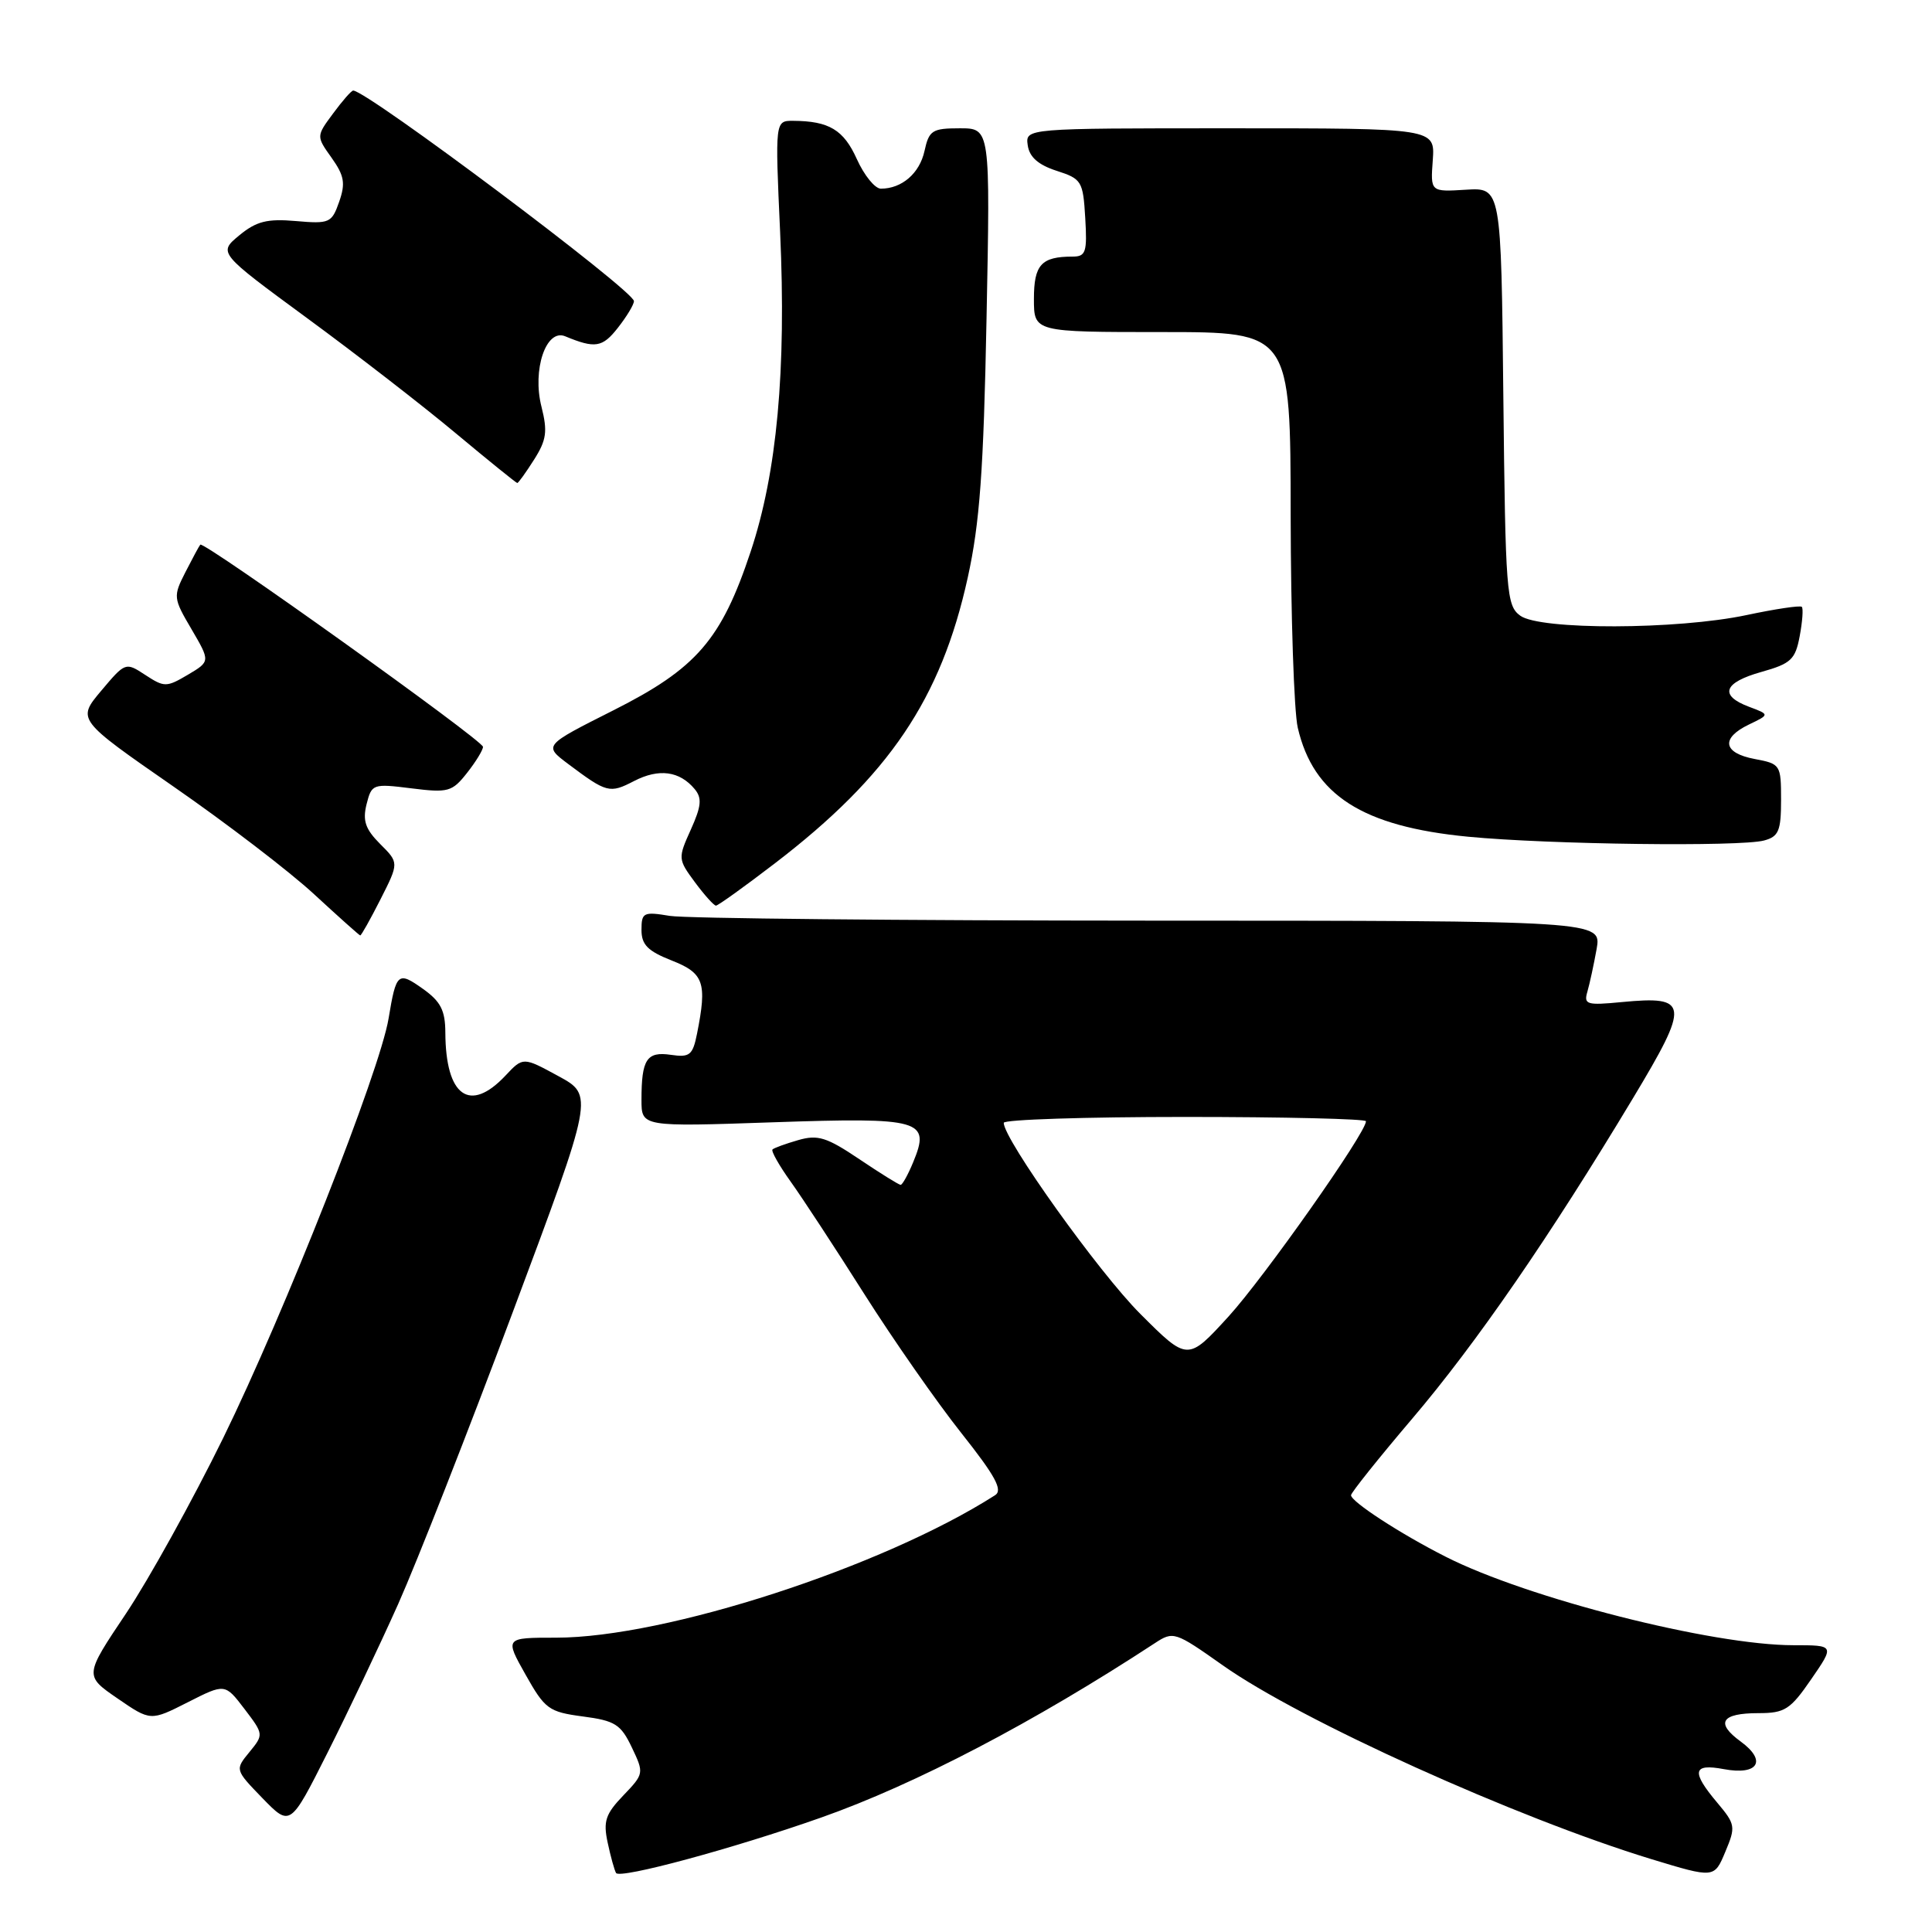 <?xml version="1.0" encoding="UTF-8" standalone="no"?>
<!DOCTYPE svg PUBLIC "-//W3C//DTD SVG 1.1//EN" "http://www.w3.org/Graphics/SVG/1.1/DTD/svg11.dtd" >
<svg xmlns="http://www.w3.org/2000/svg" xmlns:xlink="http://www.w3.org/1999/xlink" version="1.1" viewBox="0 0 256 256">
 <g >
 <path fill="currentColor"
d=" M 108.85 240.82 C 121.29 236.43 137.04 228.19 153.02 217.73 C 155.47 216.12 155.69 216.19 162.02 220.66 C 172.33 227.96 200.95 240.89 218.83 246.35 C 227.15 248.88 227.15 248.88 228.61 245.38 C 230.01 242.05 229.96 241.74 227.54 238.86 C 224.07 234.74 224.29 233.64 228.42 234.42 C 232.97 235.27 234.16 233.32 230.65 230.76 C 227.26 228.29 228.07 227.00 233.01 227.00 C 236.50 227.00 237.23 226.53 240.00 222.50 C 243.10 218.00 243.10 218.00 237.64 218.00 C 226.87 218.00 202.41 211.78 191.57 206.28 C 185.56 203.24 178.99 198.96 179.02 198.12 C 179.03 197.78 182.67 193.22 187.11 188.00 C 195.61 178.01 205.36 163.85 216.39 145.50 C 223.94 132.94 223.82 131.93 214.90 132.78 C 210.24 133.23 209.83 133.11 210.34 131.39 C 210.64 130.35 211.19 127.81 211.56 125.75 C 212.22 122.00 212.22 122.00 152.36 121.99 C 119.44 121.98 90.81 121.70 88.75 121.36 C 85.26 120.78 85.00 120.91 85.00 123.22 C 85.00 125.18 85.83 126.02 89.00 127.27 C 93.28 128.95 93.71 130.20 92.36 136.97 C 91.79 139.82 91.39 140.14 88.89 139.77 C 85.69 139.30 85.00 140.36 85.00 145.74 C 85.00 149.31 85.00 149.31 102.42 148.71 C 122.11 148.04 123.33 148.38 121.00 154.00 C 120.32 155.65 119.57 157.00 119.34 157.00 C 119.11 157.00 116.65 155.47 113.87 153.60 C 109.55 150.69 108.37 150.32 105.77 151.07 C 104.10 151.55 102.56 152.11 102.36 152.31 C 102.15 152.51 103.24 154.44 104.78 156.59 C 106.32 158.74 110.71 165.44 114.54 171.49 C 118.37 177.53 124.14 185.80 127.36 189.86 C 131.88 195.56 132.91 197.44 131.86 198.12 C 116.93 207.66 88.17 217.00 73.69 217.00 C 66.88 217.00 66.88 217.00 69.64 221.90 C 72.21 226.47 72.71 226.84 77.23 227.44 C 81.50 228.00 82.26 228.48 83.72 231.54 C 85.35 234.96 85.34 235.04 82.59 237.91 C 80.23 240.37 79.91 241.33 80.52 244.16 C 80.91 246.00 81.41 247.80 81.63 248.18 C 82.12 249.01 97.18 244.94 108.85 240.82 Z  M 52.78 212.50 C 55.23 207.00 62.07 189.59 67.96 173.82 C 78.68 145.14 78.68 145.14 73.99 142.59 C 69.31 140.04 69.31 140.04 66.98 142.52 C 62.24 147.56 59.05 145.27 59.01 136.82 C 59.00 133.90 58.40 132.71 56.07 131.05 C 52.73 128.67 52.50 128.86 51.49 134.95 C 50.34 141.91 37.70 173.95 29.57 190.55 C 25.51 198.82 19.71 209.29 16.69 213.81 C 11.18 222.03 11.18 222.03 15.57 225.05 C 19.95 228.06 19.95 228.06 24.88 225.56 C 29.81 223.06 29.81 223.06 32.39 226.44 C 34.95 229.80 34.95 229.84 33.05 232.16 C 31.13 234.50 31.13 234.50 34.79 238.28 C 38.46 242.05 38.46 242.05 43.38 232.28 C 46.09 226.90 50.32 218.00 52.78 212.50 Z  M 50.42 119.16 C 52.87 114.32 52.87 114.32 50.37 111.83 C 48.41 109.86 48.03 108.75 48.57 106.57 C 49.25 103.87 49.40 103.82 54.52 104.46 C 59.39 105.07 59.91 104.92 61.88 102.42 C 63.05 100.94 64.00 99.38 64.00 98.96 C 64.00 98.11 26.99 71.65 26.54 72.17 C 26.38 72.35 25.50 73.99 24.57 75.81 C 22.93 79.03 22.95 79.25 25.38 83.38 C 27.87 87.64 27.87 87.64 24.89 89.41 C 22.06 91.08 21.77 91.08 19.26 89.44 C 16.64 87.72 16.61 87.73 13.41 91.53 C 10.20 95.35 10.20 95.35 22.97 104.21 C 30.00 109.08 38.39 115.50 41.62 118.49 C 44.85 121.47 47.60 123.93 47.73 123.95 C 47.86 123.98 49.07 121.82 50.42 119.16 Z  M 102.67 114.40 C 117.81 102.80 124.69 92.62 128.23 76.54 C 129.82 69.33 130.33 62.40 130.72 42.25 C 131.22 17.00 131.22 17.00 127.19 17.00 C 123.52 17.00 123.10 17.27 122.50 20.01 C 121.85 22.97 119.50 25.00 116.72 25.00 C 115.94 25.00 114.51 23.24 113.54 21.09 C 111.79 17.20 109.86 16.04 105.10 16.01 C 102.70 16.00 102.70 16.00 103.37 30.75 C 104.20 49.11 102.95 62.63 99.47 73.08 C 95.58 84.79 92.29 88.58 81.24 94.14 C 72.03 98.78 72.03 98.78 75.26 101.21 C 80.41 105.07 80.77 105.17 84.02 103.49 C 87.31 101.79 90.05 102.16 92.05 104.56 C 93.04 105.75 92.94 106.81 91.54 109.92 C 89.82 113.73 89.83 113.85 92.08 116.90 C 93.34 118.60 94.60 120.00 94.87 120.00 C 95.14 120.00 98.65 117.48 102.67 114.40 Z  M 233.75 111.37 C 235.68 110.85 236.00 110.10 236.00 105.99 C 236.00 101.33 235.92 101.21 232.50 100.57 C 228.30 99.78 227.98 97.81 231.75 96.00 C 234.50 94.68 234.50 94.68 231.75 93.65 C 227.76 92.15 228.37 90.44 233.41 89.03 C 237.32 87.93 237.89 87.39 238.47 84.29 C 238.83 82.37 238.96 80.62 238.75 80.41 C 238.53 80.20 235.24 80.69 231.43 81.50 C 222.23 83.45 204.06 83.50 201.44 81.58 C 199.61 80.25 199.48 78.54 199.20 52.51 C 198.91 24.85 198.91 24.85 194.23 25.14 C 189.54 25.43 189.54 25.43 189.85 21.22 C 190.15 17.00 190.15 17.00 163.01 17.00 C 135.86 17.00 135.86 17.00 136.18 19.25 C 136.40 20.81 137.57 21.84 140.00 22.63 C 143.33 23.70 143.51 24.00 143.80 28.88 C 144.07 33.41 143.88 34.00 142.13 34.00 C 137.98 34.00 137.00 35.07 137.00 39.61 C 137.00 44.00 137.00 44.00 154.00 44.00 C 171.00 44.00 171.00 44.00 171.02 68.25 C 171.04 81.59 171.46 94.27 171.96 96.42 C 174.03 105.36 180.53 109.52 194.54 110.87 C 205.24 111.90 230.58 112.22 233.75 111.37 Z  M 70.77 60.90 C 72.42 58.30 72.57 57.16 71.75 53.90 C 70.50 49.00 72.36 43.51 74.89 44.56 C 78.85 46.20 79.82 46.05 81.86 43.45 C 83.04 41.95 84.00 40.36 84.00 39.90 C 84.00 38.52 48.63 12.00 46.80 12.00 C 46.56 12.00 45.37 13.36 44.14 15.03 C 41.90 18.05 41.90 18.05 43.94 20.91 C 45.62 23.28 45.80 24.29 44.94 26.74 C 43.96 29.54 43.67 29.68 39.20 29.29 C 35.39 28.96 33.97 29.32 31.70 31.19 C 28.91 33.50 28.91 33.50 40.70 42.16 C 47.19 46.92 56.05 53.78 60.39 57.41 C 64.73 61.03 68.40 64.00 68.54 64.00 C 68.69 64.00 69.69 62.60 70.77 60.90 Z  M 151.08 174.08 C 145.60 168.60 133.00 150.97 133.00 148.78 C 133.00 148.35 143.80 148.00 157.00 148.00 C 170.20 148.00 181.00 148.26 181.00 148.57 C 181.00 150.11 167.54 169.22 162.79 174.44 C 157.37 180.37 157.37 180.37 151.08 174.08 Z "/>
</g>
</svg>